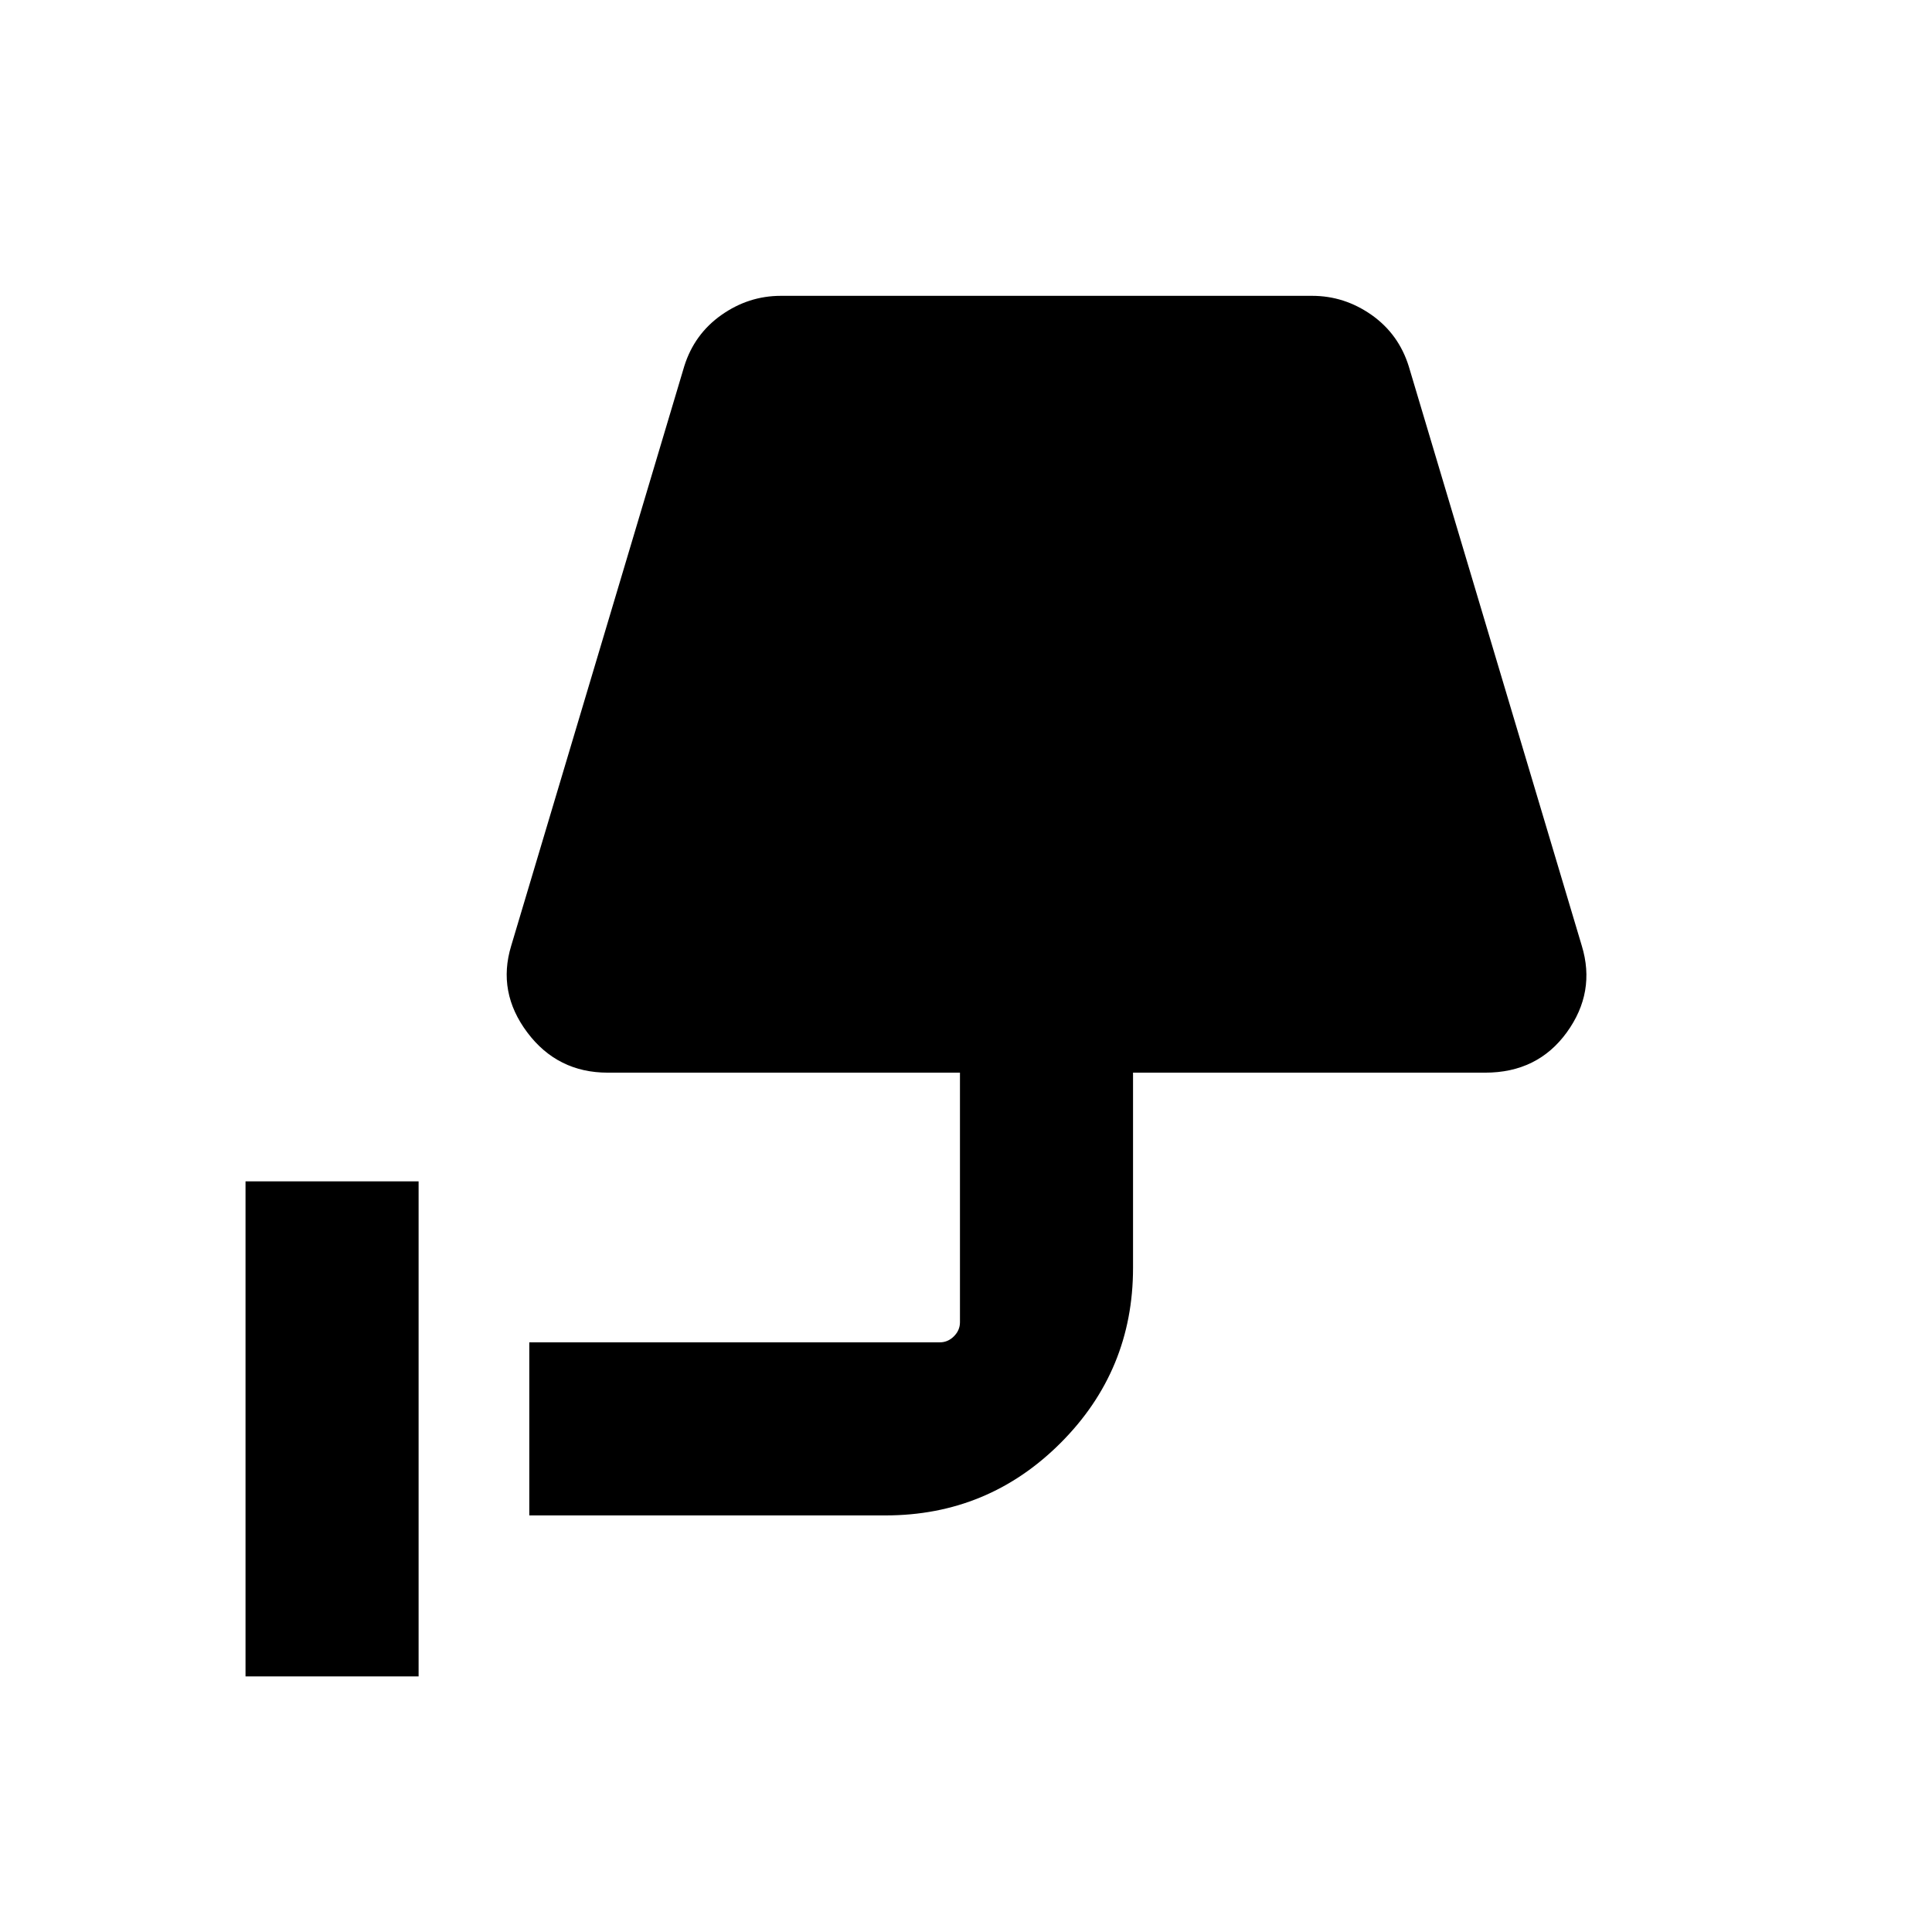 <svg xmlns="http://www.w3.org/2000/svg" height="24" width="24"><path d="M3.05 20.825v-6.15H5.2v6.15Zm3.525-2v-2.15h5.1q.1 0 .175-.075.075-.075.075-.175v-3.1H7.55q-.625 0-1-.5t-.2-1.075l2.15-7.2q.125-.4.463-.638.337-.237.737-.237h6.6q.4 0 .738.237.337.238.462.638l2.15 7.2q.175.575-.187 1.075-.363.5-1.013.5h-4.375v2.425q0 1.275-.9 2.175-.9.9-2.175.9Z"/></svg>